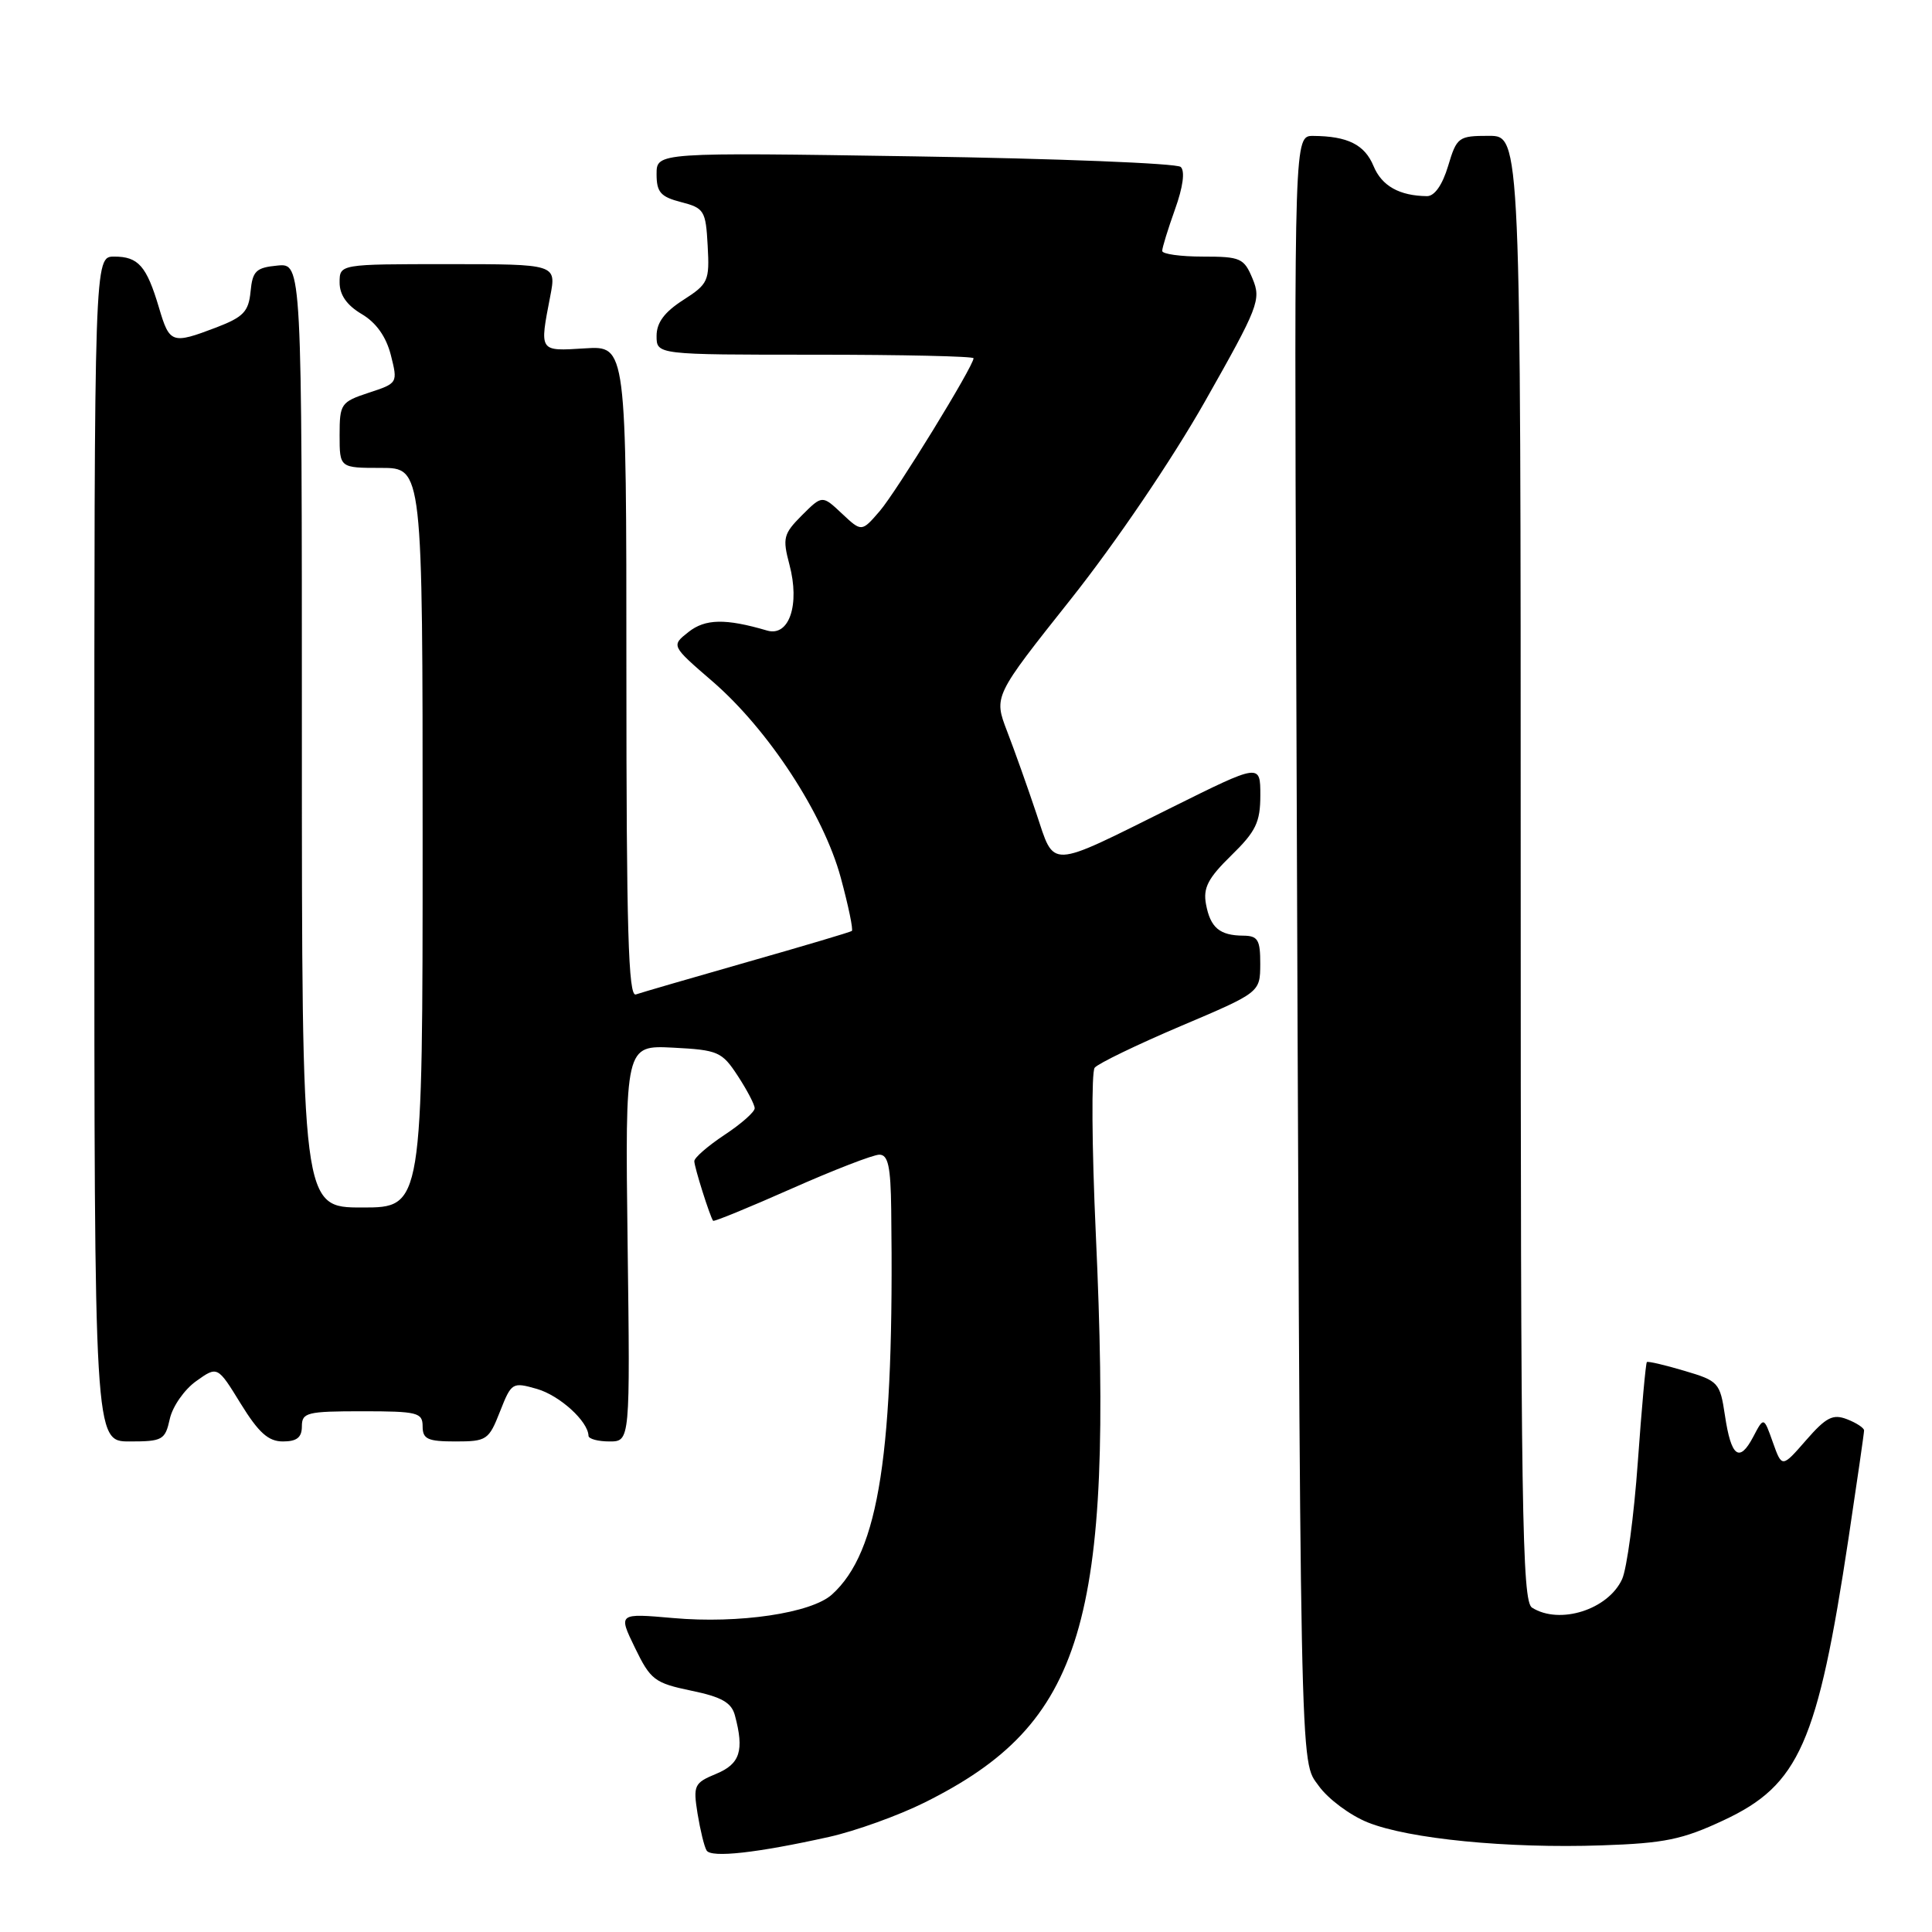 <?xml version="1.0" encoding="UTF-8" standalone="no"?>
<!DOCTYPE svg PUBLIC "-//W3C//DTD SVG 1.1//EN" "http://www.w3.org/Graphics/SVG/1.1/DTD/svg11.dtd" >
<svg xmlns="http://www.w3.org/2000/svg" xmlns:xlink="http://www.w3.org/1999/xlink" version="1.1" viewBox="0 0 256 256">
 <g >
 <path fill="currentColor"
d=" M 109.86 243.40 C 113.35 242.62 119.04 240.57 122.50 238.85 C 143.60 228.35 147.57 215.20 145.20 163.50 C 144.67 151.95 144.61 142.04 145.05 141.48 C 145.50 140.92 150.61 138.45 156.41 135.98 C 166.97 131.50 166.97 131.50 166.99 127.75 C 167.00 124.53 166.68 124.00 164.75 123.98 C 161.61 123.96 160.38 122.93 159.80 119.81 C 159.40 117.65 160.07 116.36 163.15 113.35 C 166.41 110.17 167.00 108.95 167.00 105.38 C 167.00 101.16 167.00 101.16 155.25 107.00 C 138.69 115.23 139.80 115.18 137.31 107.75 C 136.16 104.31 134.42 99.42 133.44 96.88 C 131.67 92.26 131.67 92.26 141.90 79.38 C 147.85 71.88 155.27 60.94 159.66 53.20 C 166.76 40.66 167.13 39.72 165.98 36.95 C 164.84 34.20 164.39 34.00 159.38 34.00 C 156.42 34.00 154.00 33.66 154.00 33.25 C 153.99 32.84 154.76 30.36 155.69 27.75 C 156.76 24.78 157.04 22.67 156.45 22.12 C 155.93 21.64 140.09 21.01 121.25 20.72 C 87.00 20.19 87.00 20.19 87.00 23.07 C 87.00 25.47 87.53 26.08 90.25 26.78 C 93.31 27.57 93.52 27.91 93.77 32.56 C 94.03 37.24 93.85 37.62 90.52 39.76 C 88.04 41.35 87.00 42.75 87.00 44.51 C 87.00 47.00 87.00 47.00 108.00 47.00 C 119.55 47.00 129.00 47.21 129.00 47.47 C 129.00 48.51 118.80 65.12 116.57 67.72 C 114.17 70.50 114.17 70.50 111.56 68.05 C 108.95 65.60 108.95 65.60 106.26 68.28 C 103.81 70.74 103.67 71.29 104.60 74.80 C 106.02 80.12 104.57 84.41 101.64 83.55 C 96.13 81.93 93.44 81.99 91.22 83.75 C 88.93 85.56 88.93 85.56 94.39 90.27 C 101.82 96.69 109.12 107.86 111.41 116.31 C 112.42 120.04 113.08 123.21 112.87 123.36 C 112.67 123.51 106.42 125.37 99.00 127.48 C 91.58 129.60 84.94 131.53 84.25 131.77 C 83.26 132.12 83.00 123.14 83.00 89.01 C 83.00 45.81 83.00 45.81 77.50 46.16 C 71.39 46.54 71.48 46.66 72.91 39.25 C 73.73 35.00 73.73 35.00 59.37 35.00 C 45.00 35.00 45.00 35.00 45.00 37.44 C 45.00 39.08 45.96 40.45 47.92 41.61 C 49.85 42.75 51.16 44.60 51.79 47.05 C 52.72 50.75 52.71 50.78 48.86 52.04 C 45.17 53.26 45.00 53.51 45.00 57.66 C 45.00 62.00 45.00 62.00 50.50 62.00 C 56.00 62.00 56.00 62.00 56.00 111.00 C 56.00 160.00 56.00 160.00 48.00 160.00 C 40.00 160.00 40.00 160.00 40.00 97.44 C 40.00 34.87 40.00 34.87 36.75 35.19 C 33.92 35.46 33.46 35.91 33.20 38.64 C 32.94 41.30 32.25 42.01 28.66 43.39 C 22.77 45.63 22.47 45.53 21.06 40.75 C 19.42 35.24 18.33 34.00 15.13 34.00 C 12.50 34.00 12.50 34.00 12.50 112.50 C 12.50 191.00 12.50 191.00 17.17 191.00 C 21.54 191.00 21.88 190.81 22.50 188.01 C 22.86 186.37 24.43 184.12 25.99 183.01 C 28.82 180.99 28.82 180.99 31.90 186.00 C 34.28 189.85 35.56 191.00 37.49 191.00 C 39.33 191.00 40.00 190.47 40.00 189.00 C 40.00 187.17 40.67 187.00 48.00 187.00 C 55.33 187.00 56.00 187.17 56.00 189.00 C 56.00 190.69 56.67 191.00 60.35 191.00 C 64.49 191.00 64.77 190.81 66.25 187.04 C 67.77 183.18 67.89 183.11 71.15 184.04 C 74.16 184.91 77.92 188.32 77.98 190.25 C 77.99 190.66 79.24 191.00 80.75 191.00 C 83.50 191.00 83.50 191.00 83.16 164.75 C 82.83 138.50 82.83 138.50 89.18 138.82 C 95.15 139.13 95.66 139.35 97.76 142.56 C 98.99 144.44 100.00 146.37 100.00 146.85 C 100.00 147.34 98.20 148.93 96.00 150.38 C 93.80 151.84 92.00 153.40 92.00 153.86 C 92.00 154.65 94.07 161.19 94.49 161.76 C 94.60 161.91 99.27 159.99 104.87 157.51 C 110.46 155.03 115.71 153.00 116.52 153.00 C 117.68 153.00 118.02 154.56 118.09 160.25 C 118.51 192.52 116.50 205.63 110.24 211.28 C 107.52 213.75 97.90 215.18 89.20 214.40 C 81.91 213.76 81.91 213.76 84.14 218.35 C 86.20 222.60 86.75 223.01 91.58 224.02 C 95.62 224.85 96.93 225.60 97.38 227.30 C 98.63 231.96 98.07 233.73 94.90 235.04 C 91.98 236.25 91.83 236.56 92.43 240.32 C 92.79 242.51 93.32 244.71 93.63 245.20 C 94.24 246.20 100.29 245.53 109.86 243.40 Z  M 228.40 241.19 C 238.40 236.52 240.84 230.99 244.94 203.83 C 246.07 196.31 247.00 189.88 247.00 189.54 C 247.00 189.21 245.99 188.54 244.75 188.06 C 242.87 187.33 241.98 187.78 239.31 190.84 C 236.12 194.50 236.12 194.50 234.91 191.11 C 233.71 187.72 233.71 187.72 232.31 190.39 C 230.47 193.88 229.38 193.05 228.56 187.53 C 227.91 183.20 227.70 182.97 223.19 181.64 C 220.61 180.87 218.38 180.35 218.22 180.48 C 218.07 180.61 217.53 186.56 217.02 193.71 C 216.51 200.86 215.57 207.85 214.94 209.24 C 213.09 213.29 206.65 215.33 203.00 213.02 C 201.68 212.19 201.50 200.20 201.50 115.04 C 201.50 18.00 201.50 18.00 197.29 18.00 C 193.25 18.00 193.03 18.16 191.88 22.00 C 191.13 24.50 190.09 25.99 189.09 25.99 C 185.43 25.95 183.09 24.64 182.00 22.00 C 180.82 19.16 178.57 18.04 174.00 18.01 C 171.50 18.00 171.50 18.00 171.75 86.25 C 172.31 238.31 172.21 233.09 174.74 236.64 C 175.97 238.36 178.89 240.54 181.24 241.48 C 186.67 243.66 199.76 244.95 212.25 244.52 C 220.57 244.24 222.94 243.75 228.40 241.19 Z "/>
</g>
</svg>